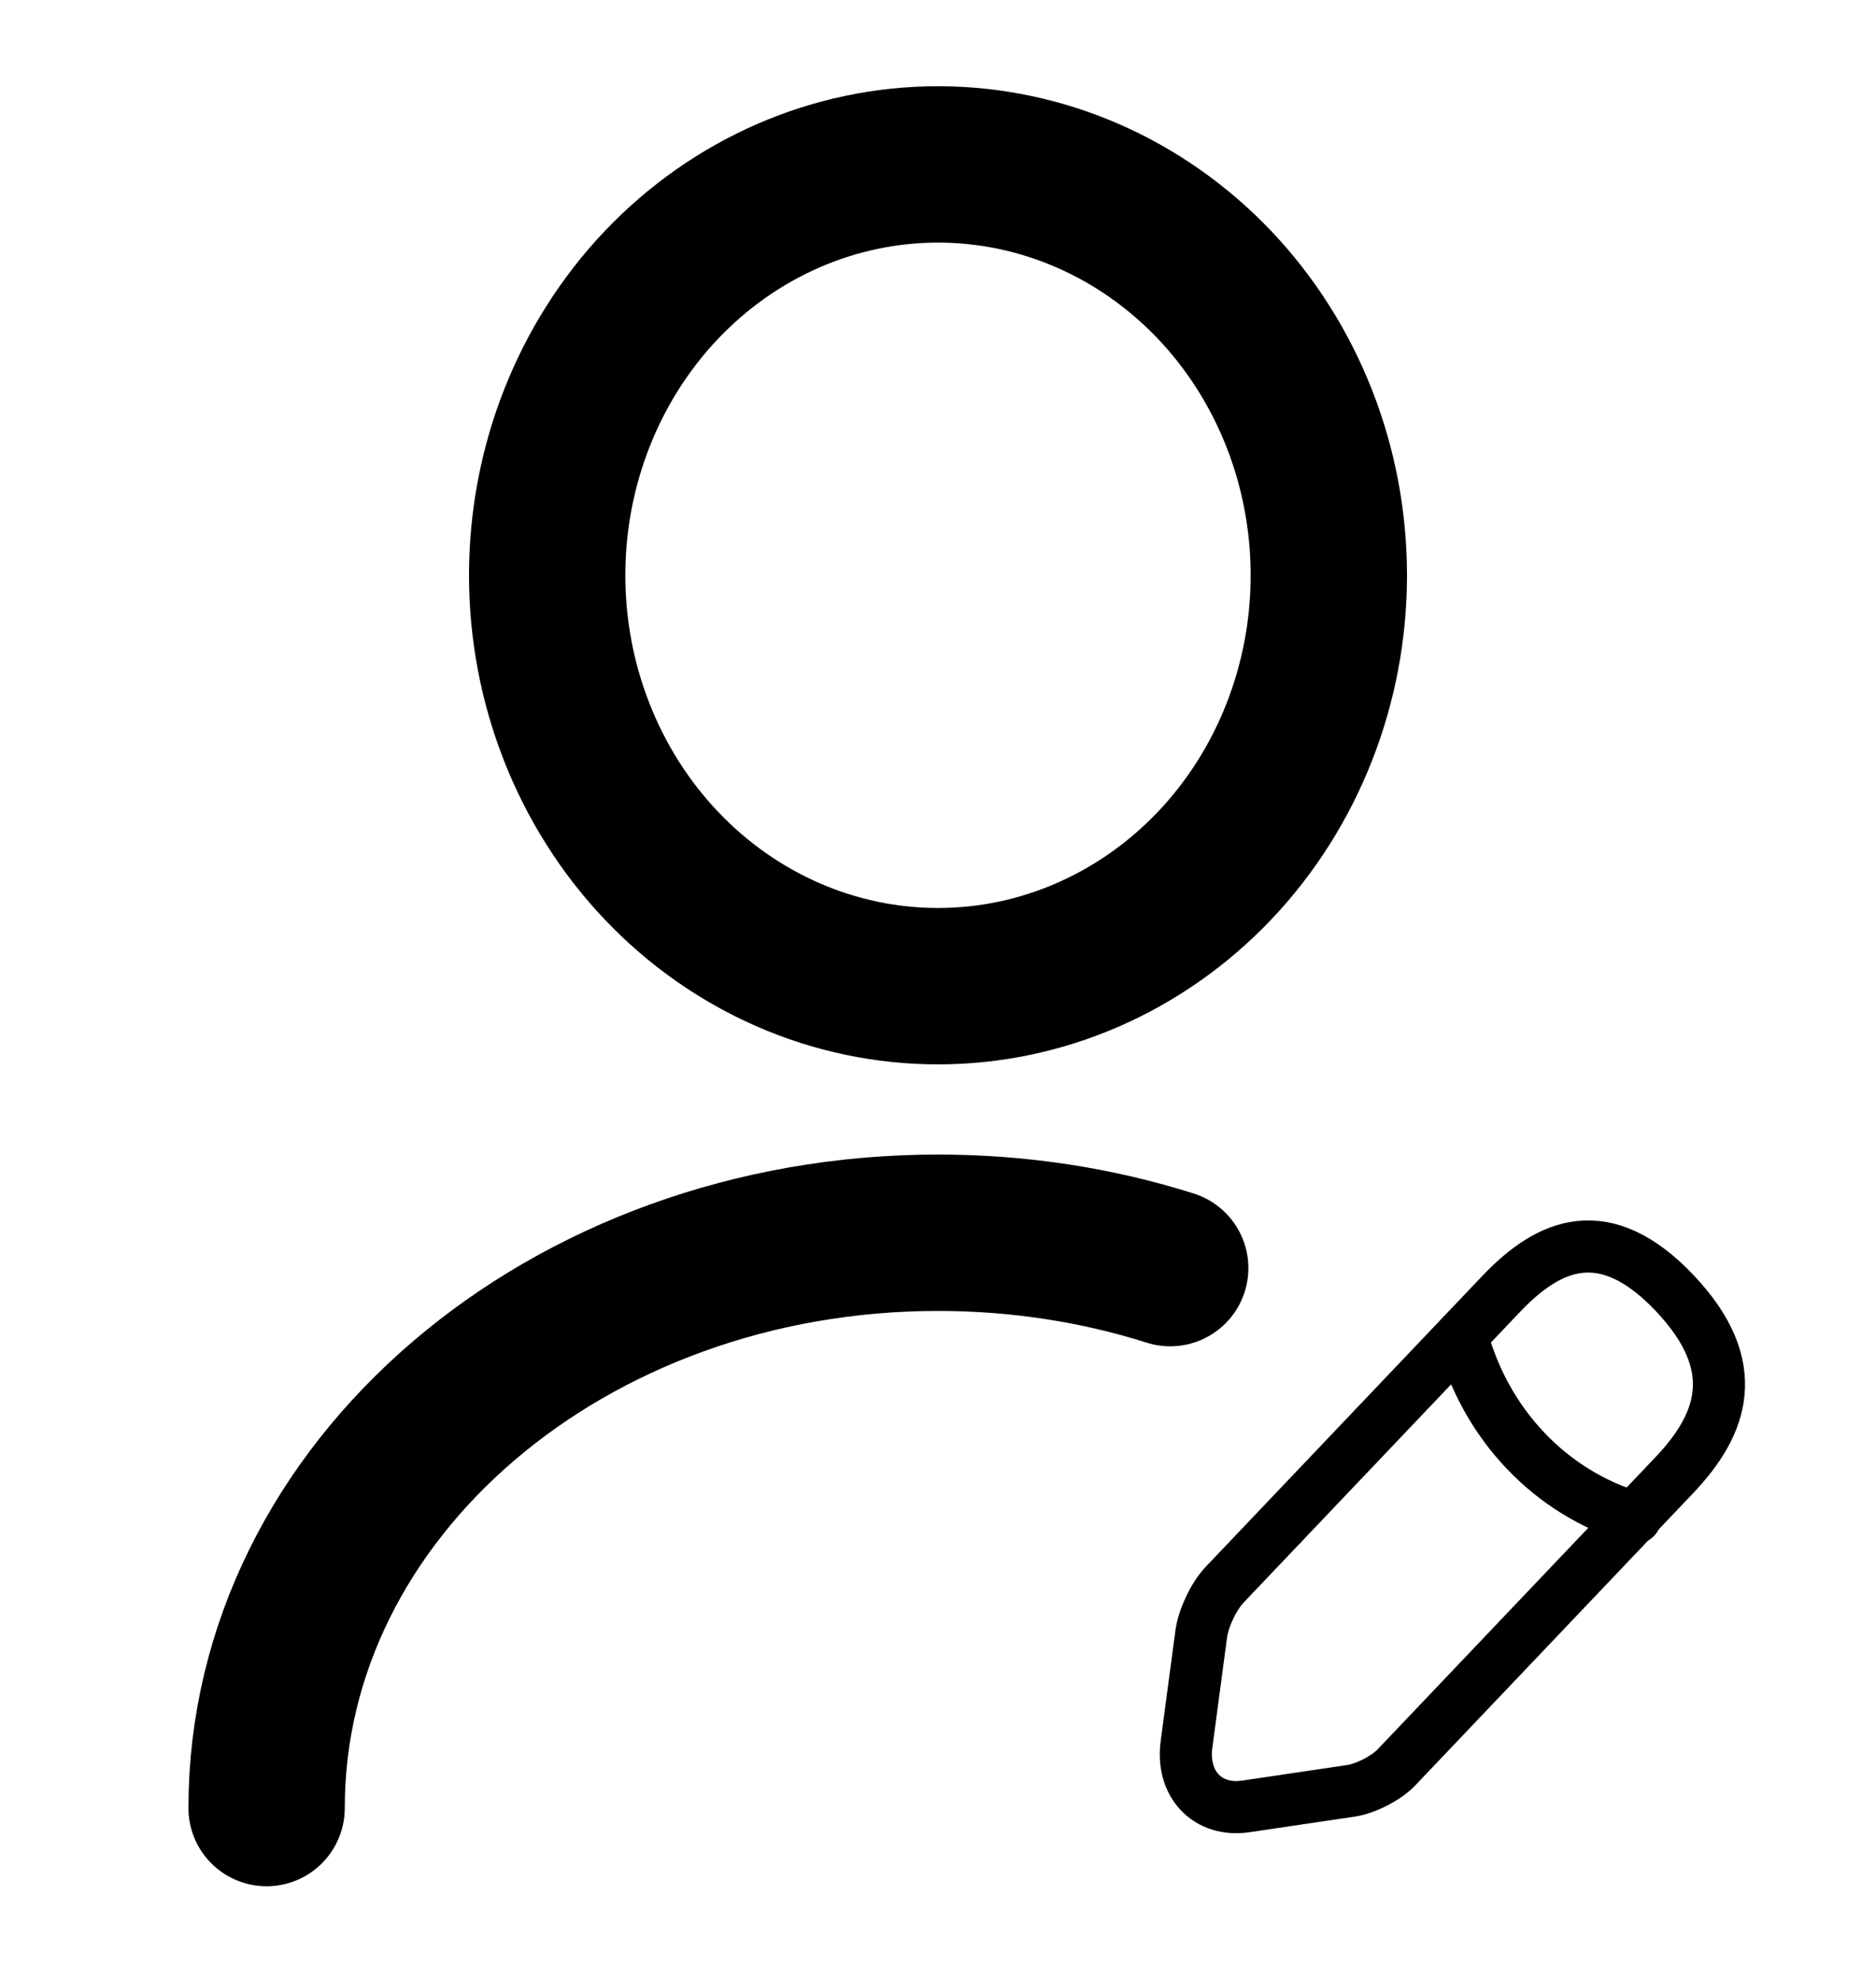 <svg width="18" height="19" viewBox="0 0 18 19" fill="none" xmlns="http://www.w3.org/2000/svg">
<g id="Iconsax/Linear/useredit" clip-path="url(#clip0_15_2543)">
<path id="Vector" d="M9 9.459C9.995 9.459 10.948 9.044 11.652 8.305C12.355 7.566 12.75 6.563 12.75 5.518C12.75 4.473 12.355 3.47 11.652 2.731C10.948 1.992 9.995 1.577 9 1.577C8.005 1.577 7.052 1.992 6.348 2.731C5.645 3.47 5.25 4.473 5.25 5.518C5.25 6.563 5.645 7.566 6.348 8.305C7.052 9.044 8.005 9.459 9 9.459V9.459Z" stroke="black" stroke-width="1.5" stroke-linecap="round" stroke-linejoin="round"/>
<path id="Vector_2" d="M14.407 12.407L11.752 15.198C11.647 15.308 11.55 15.513 11.527 15.663L11.385 16.727C11.332 17.113 11.587 17.381 11.955 17.326L12.967 17.176C13.11 17.153 13.312 17.05 13.41 16.94L16.065 14.149C16.522 13.668 16.74 13.109 16.065 12.399C15.397 11.698 14.865 11.927 14.407 12.407Z" stroke="black" stroke-width="0.5" stroke-miterlimit="10" stroke-linecap="round" stroke-linejoin="round"/>
<path id="Vector_3" d="M14.025 12.809C14.25 13.661 14.88 14.323 15.69 14.559" stroke="black" stroke-width="0.5" stroke-miterlimit="10" stroke-linecap="round" stroke-linejoin="round"/>
<path id="Vector_4" d="M2.558 17.342C2.558 14.291 5.445 11.824 9 11.824C9.78 11.824 10.53 11.942 11.228 12.163" stroke="black" stroke-width="1.5" stroke-linecap="round" stroke-linejoin="round"/>
</g>
<defs>
<clipPath id="clip0_15_2543">
<rect width="18" height="18.918" fill="white"/>
</clipPath>
</defs>
</svg>
